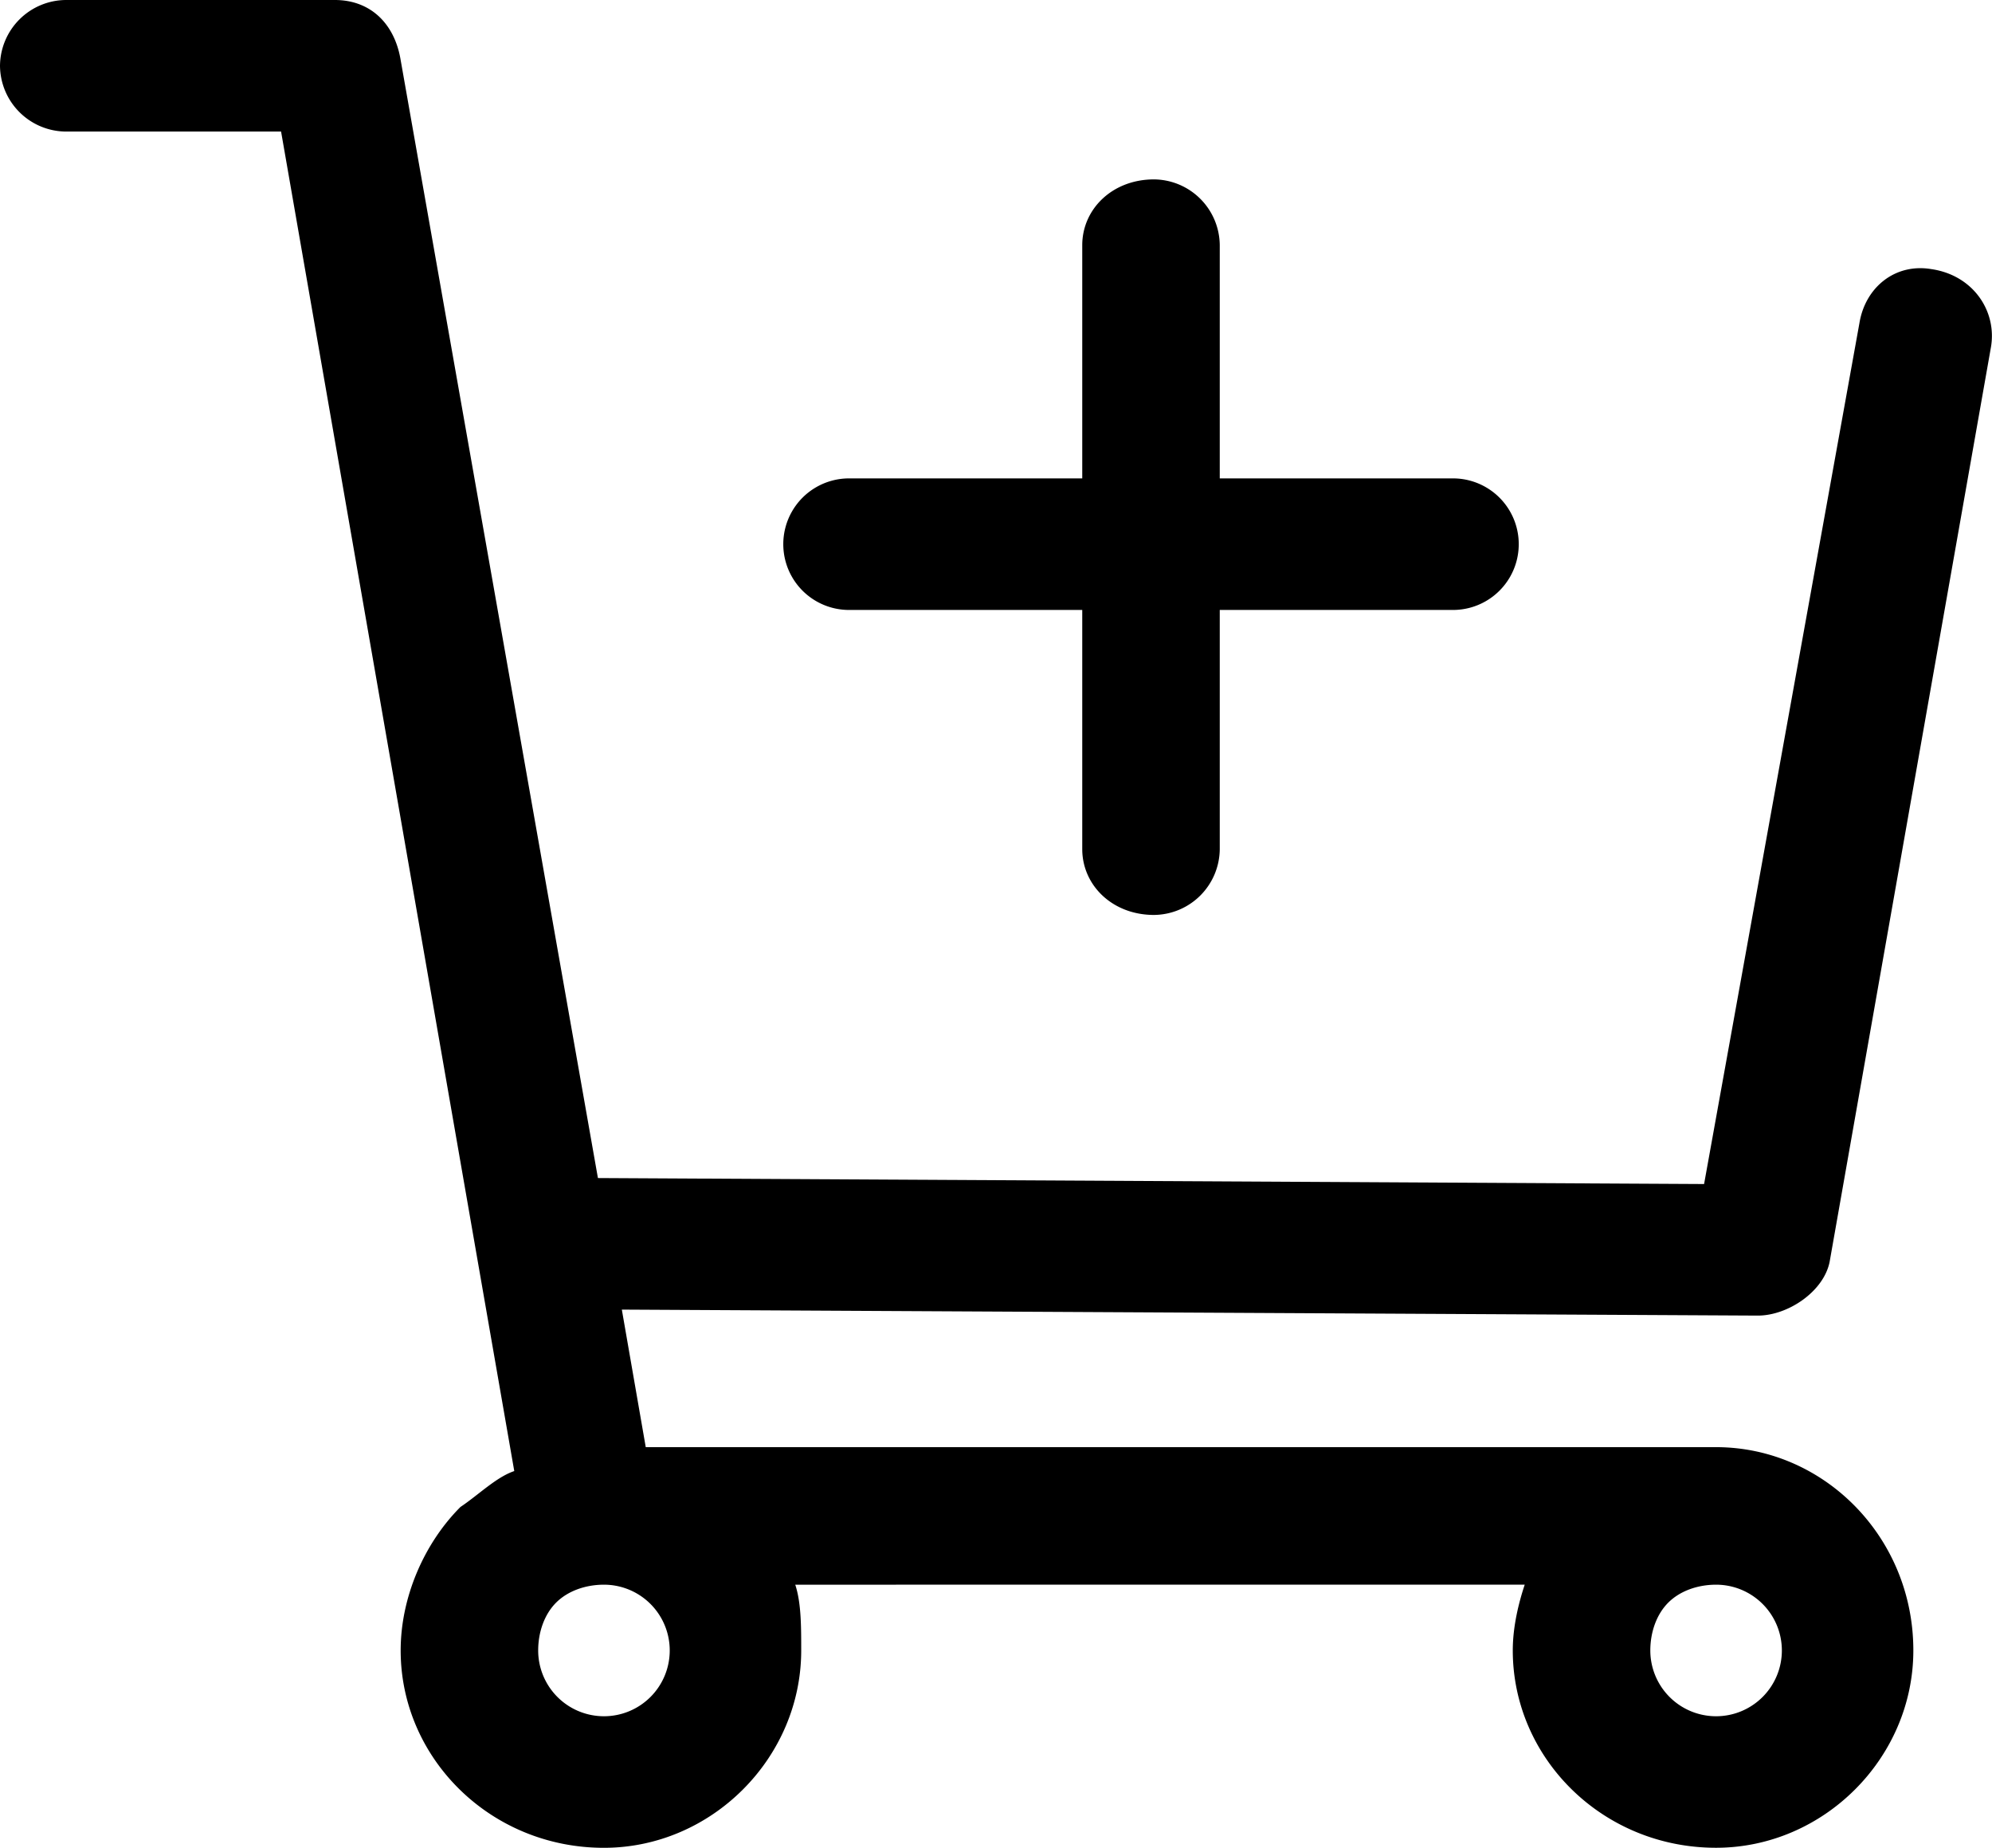 <svg xmlns="http://www.w3.org/2000/svg" viewBox="0 0 921.3 854.51"><title>ic_add_cart_1</title><g id="Layer_2" data-name="Layer 2"><g id="Layer_1-2" data-name="Layer 1"><path d="M367.8,732.83c2.76,8.3,2.76,19.36,2.76,30.42,0,49.78-41.48,91.26-91.25,91.26-52.55,0-94-41.48-94-91.26,0-24.89,11.06-49.78,27.66-66.37,8.29-5.53,16.59-13.83,24.88-16.59L130,60.84H30.42A30.69,30.69,0,0,1,0,30.42,30.69,30.69,0,0,1,30.42,0H154.86c16.59,0,27.66,11.06,30.42,27.65l91.26,517.13,511.6,2.77L860,149.33c2.76-16.59,16.59-27.65,33.18-24.89,19.36,2.77,30.42,19.36,27.66,35.95L846.21,583.5c-2.76,13.83-19.36,24.89-33.18,24.89L287.6,605.62l11.06,63.61h495c49.78,0,91.26,41.48,91.26,94,0,49.78-41.48,91.26-91.26,91.26-52.54,0-94-41.48-94-91.26,0-11.06,2.76-22.12,5.53-30.42Zm24.89-450.76a30.42,30.42,0,0,1,0-60.84H500.54V113.38c0-16.59,13.82-30.42,33.18-30.42a30.69,30.69,0,0,1,30.42,30.42V221.23H672a30.42,30.42,0,0,1,0,60.84H564.14V392.69a30.69,30.69,0,0,1-30.42,30.42c-19.36,0-33.18-13.83-33.18-30.42V282.07Zm401,450.76h0c-8.3,0-16.59,2.77-22.12,8.3s-8.3,13.82-8.3,22.12a30.42,30.42,0,1,0,30.42-30.42Zm-514.36,0h0c-8.3,0-16.6,2.77-22.13,8.3s-8.29,13.82-8.29,22.12a30.42,30.42,0,1,0,30.42-30.42Z"/></g></g></svg>